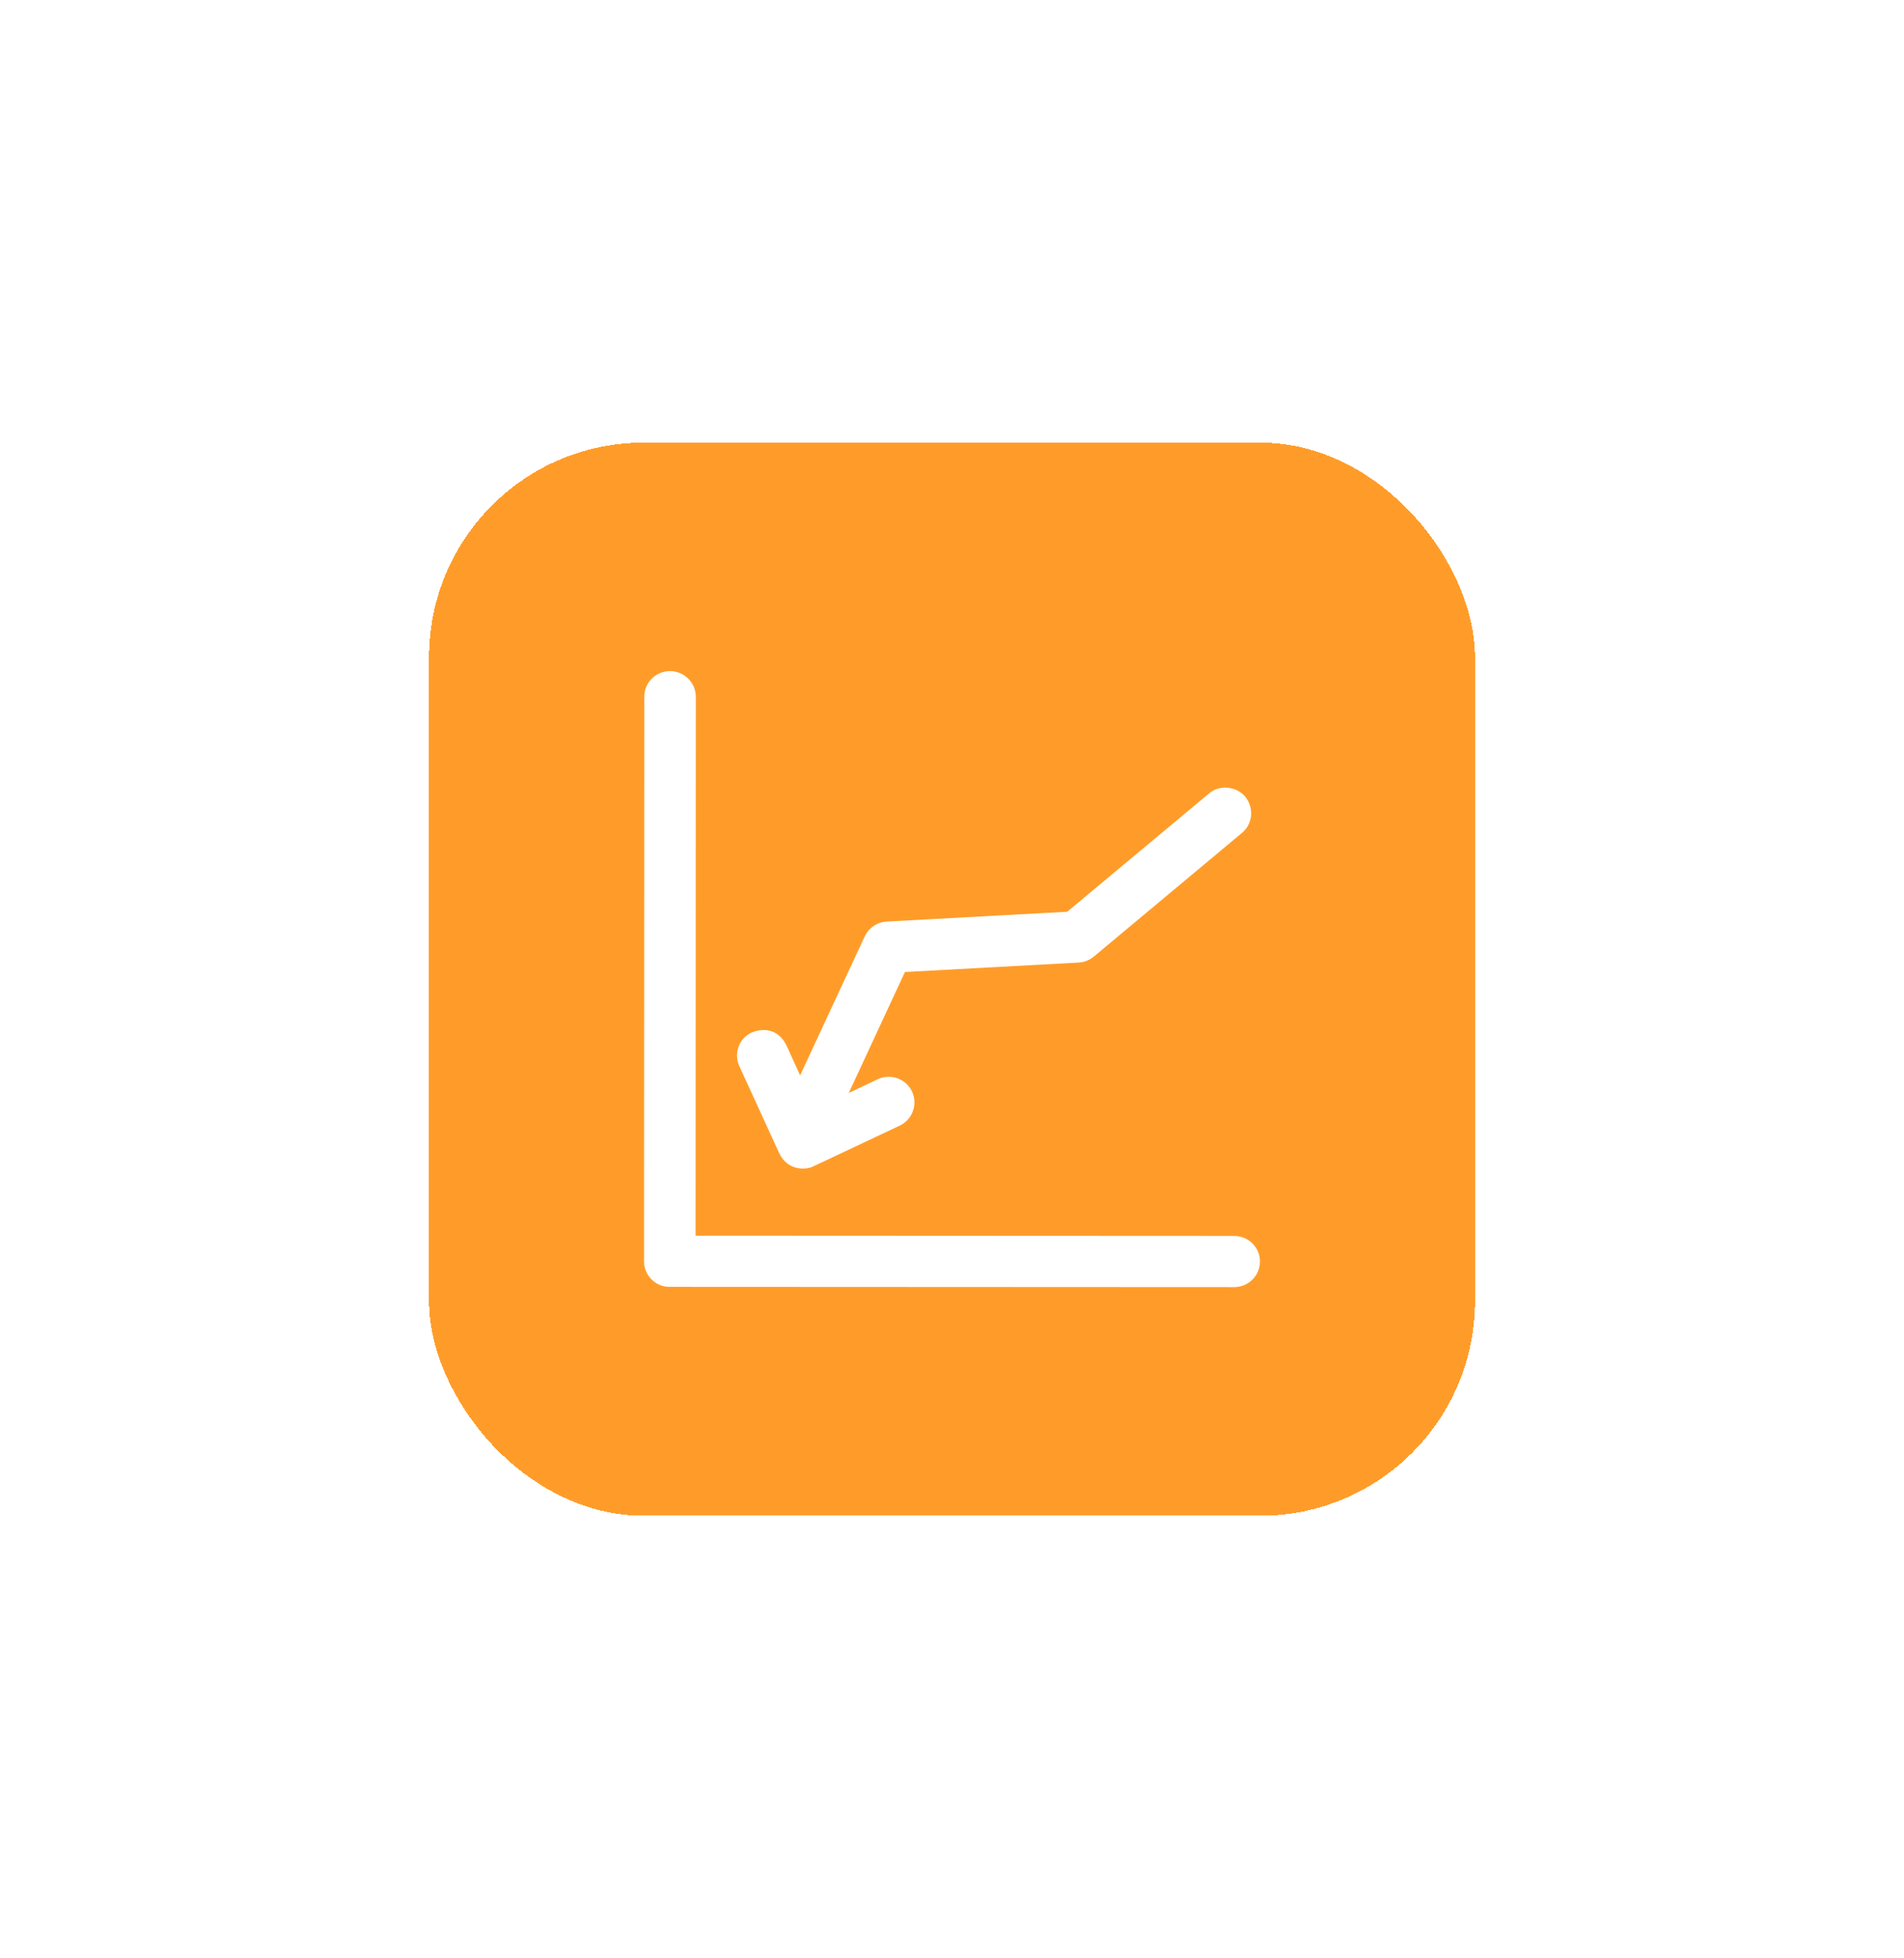 <svg width="71" height="73" viewBox="0 0 71 73" fill="none" xmlns="http://www.w3.org/2000/svg">
<g filter="url(#filter0_d_5_219)">
<rect x="16" y="12.5" width="39" height="40" rx="8" fill="#FF9C29" shape-rendering="crispEdges"/>
<path d="M46.023 42.072L25.938 42.062L25.947 21.972C25.947 21.442 25.511 21.02 24.986 21.016C24.456 21.016 24.025 21.442 24.025 21.972L24.016 43.019C24.016 43.272 24.119 43.516 24.297 43.694C24.466 43.862 24.686 43.961 24.925 43.97C24.944 43.97 24.958 43.97 24.977 43.97L46.023 43.98C46.553 43.98 46.984 43.553 46.984 43.023C46.984 42.498 46.553 42.072 46.023 42.072Z" fill="white"/>
<path d="M45.08 25.581L39.797 29.987L33.066 30.353C32.71 30.372 32.396 30.587 32.246 30.906L29.836 36.086L29.321 34.956C28.941 34.206 28.243 34.398 28.046 34.483C27.558 34.689 27.352 35.27 27.572 35.748L29.063 39.001C29.386 39.672 30.099 39.611 30.347 39.47L33.549 37.961C34.027 37.736 34.233 37.164 34.008 36.686C33.783 36.208 33.207 36.006 32.729 36.231L31.65 36.742L33.746 32.233L40.224 31.881C40.43 31.872 40.627 31.792 40.786 31.661L46.313 27.048C46.721 26.711 46.768 26.111 46.435 25.698C46.107 25.305 45.465 25.239 45.08 25.581Z" fill="white"/>
</g>
<defs>
<filter id="filter0_d_5_219" x="0" y="0.5" width="71" height="72" filterUnits="userSpaceOnUse" color-interpolation-filters="sRGB">
<feFlood flood-opacity="0" result="BackgroundImageFix"/>
<feColorMatrix in="SourceAlpha" type="matrix" values="0 0 0 0 0 0 0 0 0 0 0 0 0 0 0 0 0 0 127 0" result="hardAlpha"/>
<feOffset dy="4"/>
<feGaussianBlur stdDeviation="8"/>
<feComposite in2="hardAlpha" operator="out"/>
<feColorMatrix type="matrix" values="0 0 0 0 1 0 0 0 0 0.613 0 0 0 0 0.159 0 0 0 0.2 0"/>
<feBlend mode="normal" in2="BackgroundImageFix" result="effect1_dropShadow_5_219"/>
<feBlend mode="normal" in="SourceGraphic" in2="effect1_dropShadow_5_219" result="shape"/>
</filter>
</defs>
</svg>
